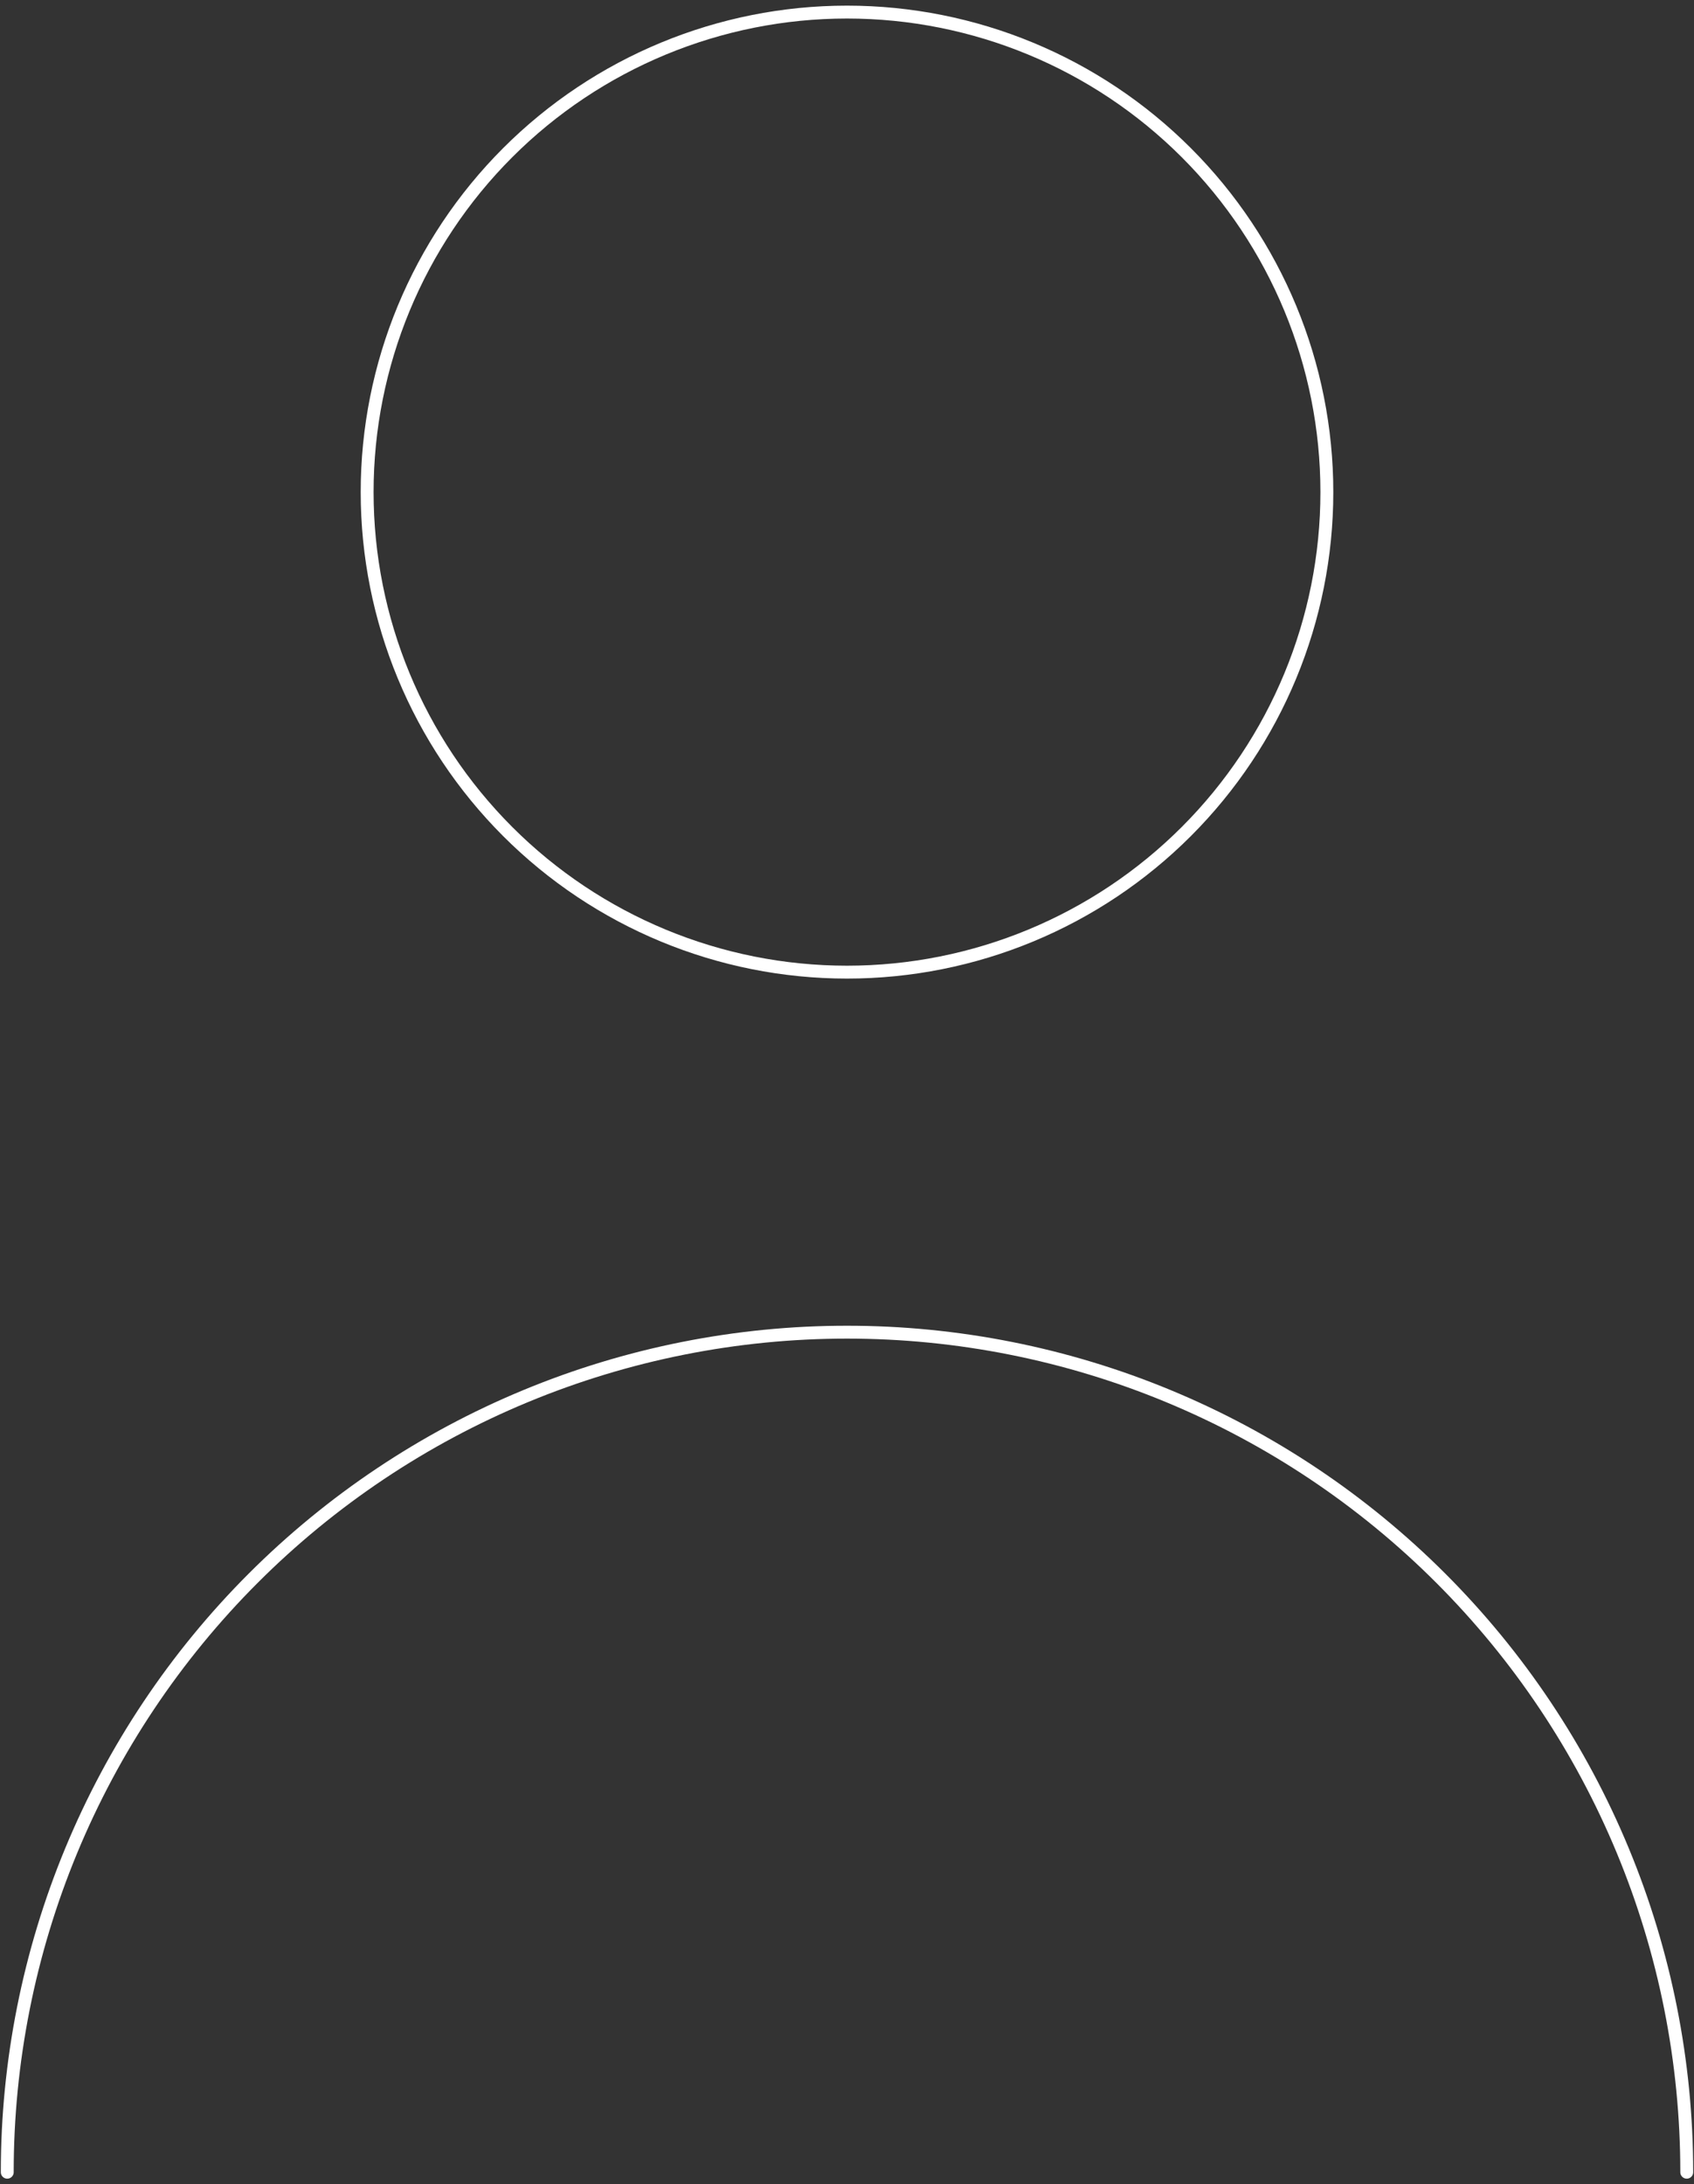 <svg width="263" height="339" viewBox="0 0 263 339" fill="none" xmlns="http://www.w3.org/2000/svg">
<rect x="0" y="0" width="263" height="339" fill="#333333" stroke="none"/>
<path d="M261.875 337.125C261.875 320.004 258.503 303.05 251.951 287.233C245.399 271.415 235.796 257.042 223.689 244.936C211.583 232.83 197.21 223.226 181.392 216.674C165.575 210.122 148.621 206.75 131.5 206.75C114.379 206.75 97.425 210.122 81.608 216.674C65.79 223.226 51.417 232.83 39.311 244.936C27.204 257.042 17.601 271.415 11.049 287.233C4.497 303.05 1.125 320.004 1.125 337.125M131.5 150.875C111.741 150.875 92.792 143.026 78.82 129.054C64.849 115.083 57 96.134 57 76.375C57 56.616 64.849 37.667 78.82 23.695C92.792 9.724 111.741 1.875 131.5 1.875C151.259 1.875 170.208 9.724 184.179 23.695C198.151 37.667 206 56.616 206 76.375C206 96.134 198.151 115.083 184.179 129.054C170.208 143.026 151.259 150.875 131.5 150.875Z" stroke="white" stroke-width="2" stroke-linecap="round" stroke-linejoin="round"/>
</svg>
